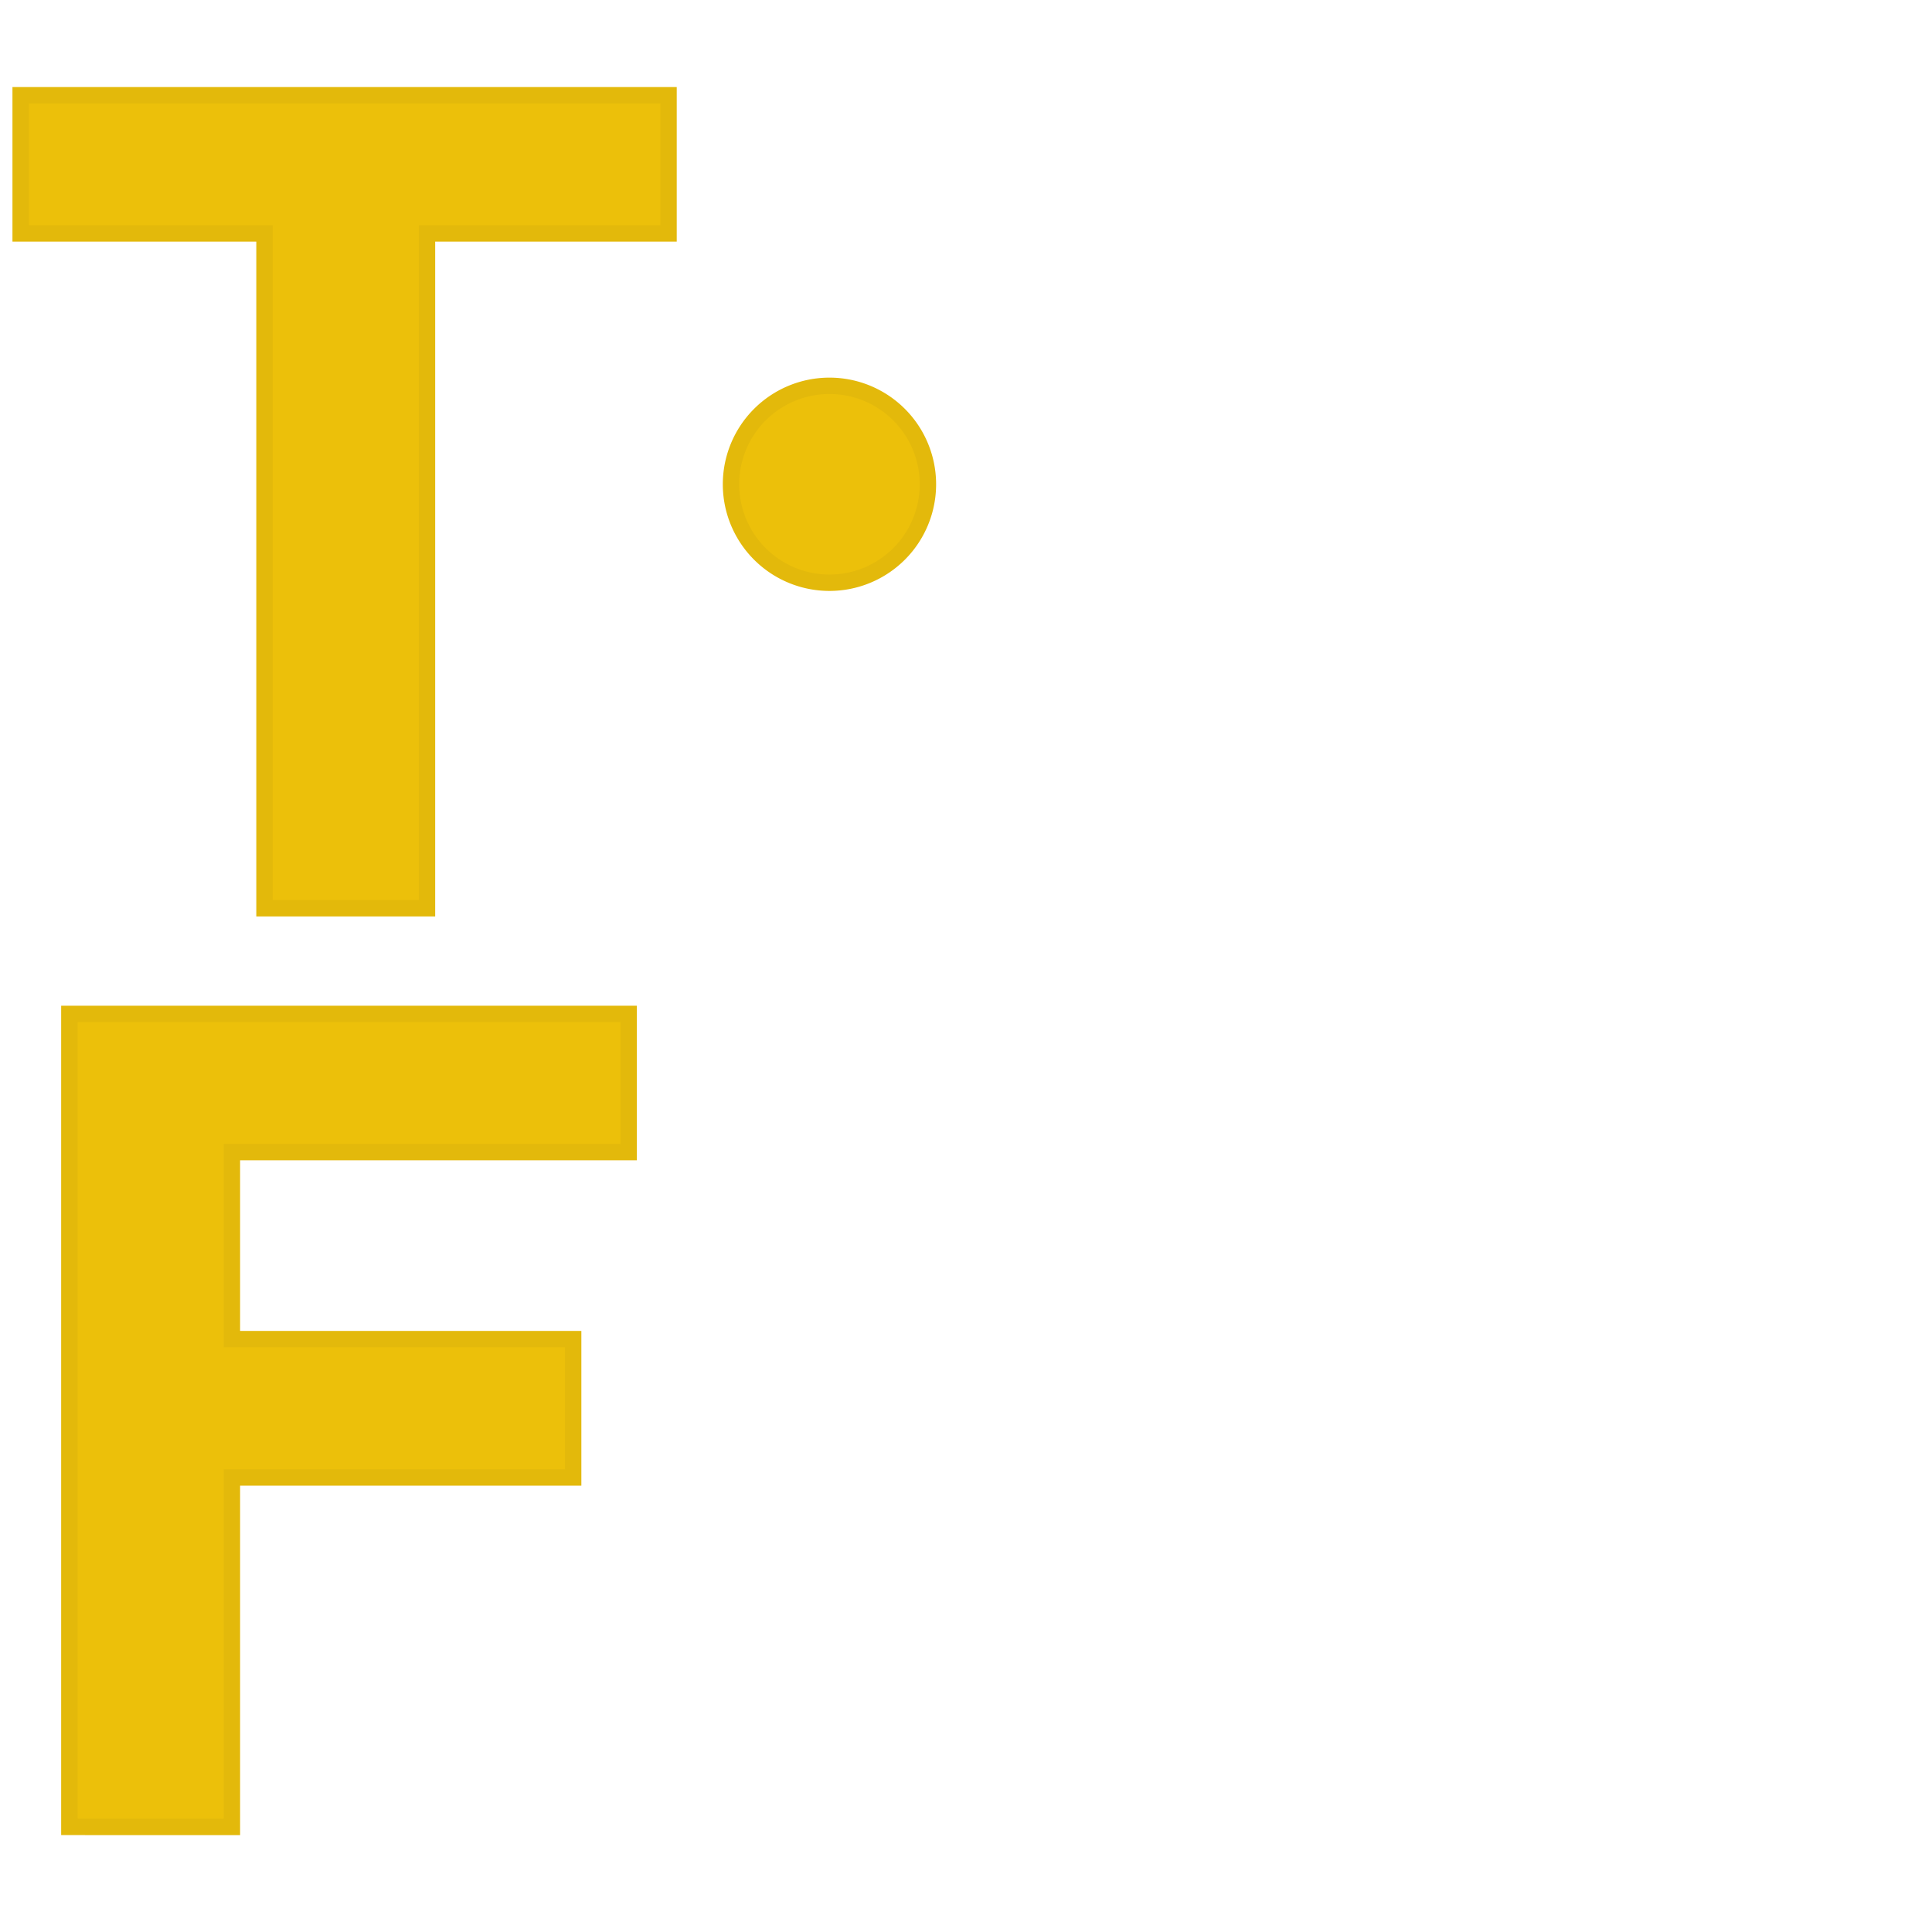 <?xml version="1.0" encoding="UTF-8" standalone="no"?>
<svg
   xmlns:dc="http://purl.org/dc/elements/1.1/"
   xmlns:cc="http://creativecommons.org/ns#"
   xmlns:rdf="http://www.w3.org/1999/02/22-rdf-syntax-ns#"
   xmlns:svg="http://www.w3.org/2000/svg"
   xmlns="http://www.w3.org/2000/svg"
   id="svg17"
   xml:space="preserve"
   enable-background="new 0 0 29.474 29.475"
   viewBox="0 0 29.474 29.475"
   height="29.475px"
   width="29.474px"
   y="0px"
   x="0px"
   version="1.1"><defs
     id="defs21" /><switch
     id="switch15"><g
       id="g13"><path
         id="rect2"
         d="M 0,0 H 29.475 V 29.475 H 0 Z"
         style="fill:#ffffff" /><path
         id="XMLID_13_"
         d="M 14.156,7.388 A 1.502,1.502 0 0 1 12.654,8.89 1.502,1.502 0 0 1 11.152,7.388 1.502,1.502 0 0 1 12.654,5.886 1.502,1.502 0 0 1 14.156,7.388 Z"
         style="fill:#ecc00a;stroke:#e3b90b;stroke-width:0.25;stroke-miterlimit:10" /><g
         id="g7"><path
           style="fill:#ecc00a;stroke:#e3b90b;stroke-width:0.25;stroke-miterlimit:10"
           id="path5"
           d="M 4.035,13.856 V 3.561 H 0.315 V 1.453 h 9.884 V 3.561 H 6.514 v 10.295 z"
           stroke-miterlimit="10" /></g><g
         id="g11"><path
           style="fill:#ecc00a;stroke:#e3b90b;stroke-width:0.25;stroke-miterlimit:10"
           id="path9"
           d="M 1.058,27.871 V 15.468 h 8.533 v 2.108 H 3.538 v 2.853 H 8.744 V 22.54 H 3.538 v 5.331 z"
           stroke-miterlimit="10" /></g></g></switch></svg>